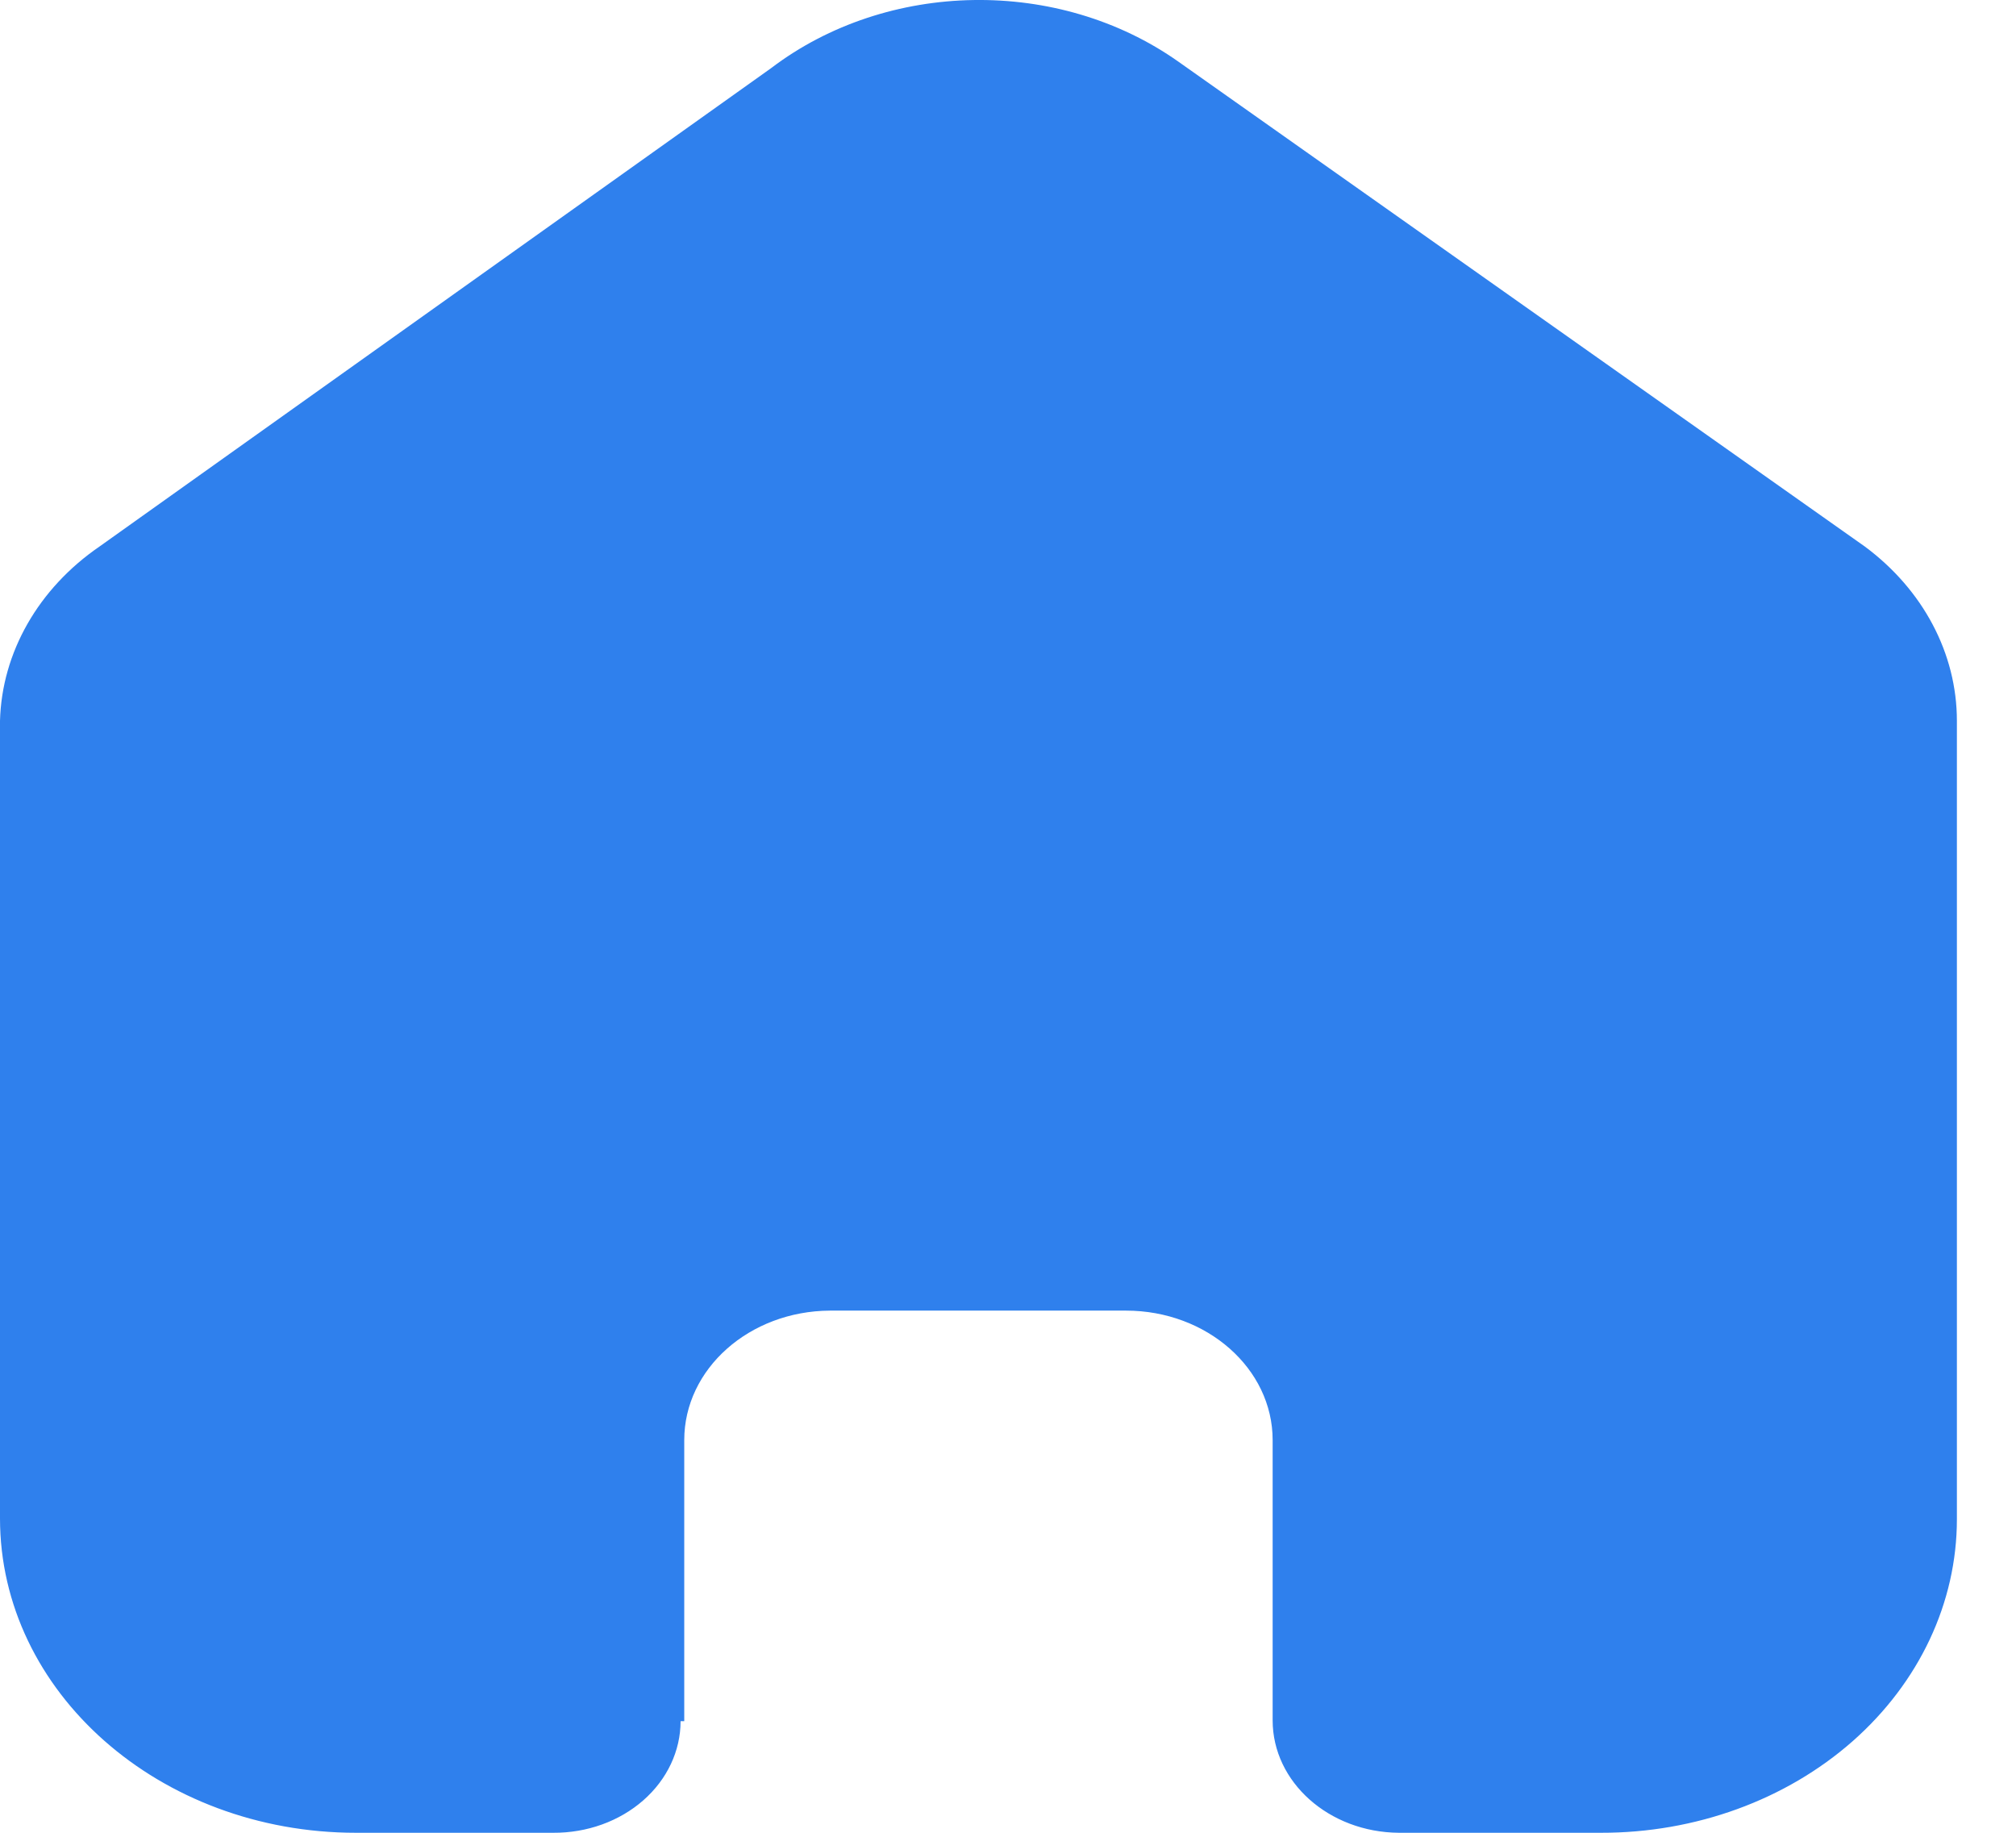 <svg width="22" height="20" viewBox="0 0 22 20" fill="none" xmlns="http://www.w3.org/2000/svg">
<path d="M7.467 18.782V15.715C7.467 14.938 8.177 14.307 9.057 14.302H12.288C13.171 14.302 13.888 14.935 13.888 15.715V18.773C13.888 19.447 14.503 19.995 15.267 20H17.47C18.5 20.002 19.488 19.643 20.217 19.001C20.945 18.359 21.355 17.487 21.355 16.578V7.866C21.355 7.131 20.986 6.435 20.349 5.963L12.861 0.674C11.553 -0.251 9.683 -0.221 8.413 0.745L1.087 5.963C0.419 6.421 0.02 7.12 0 7.866V16.569C0 18.464 1.739 20 3.885 20H6.038C6.406 20.002 6.759 19.875 7.02 19.646C7.28 19.418 7.427 19.107 7.427 18.782H7.467Z" fill="#2F80ED"/>
</svg>
